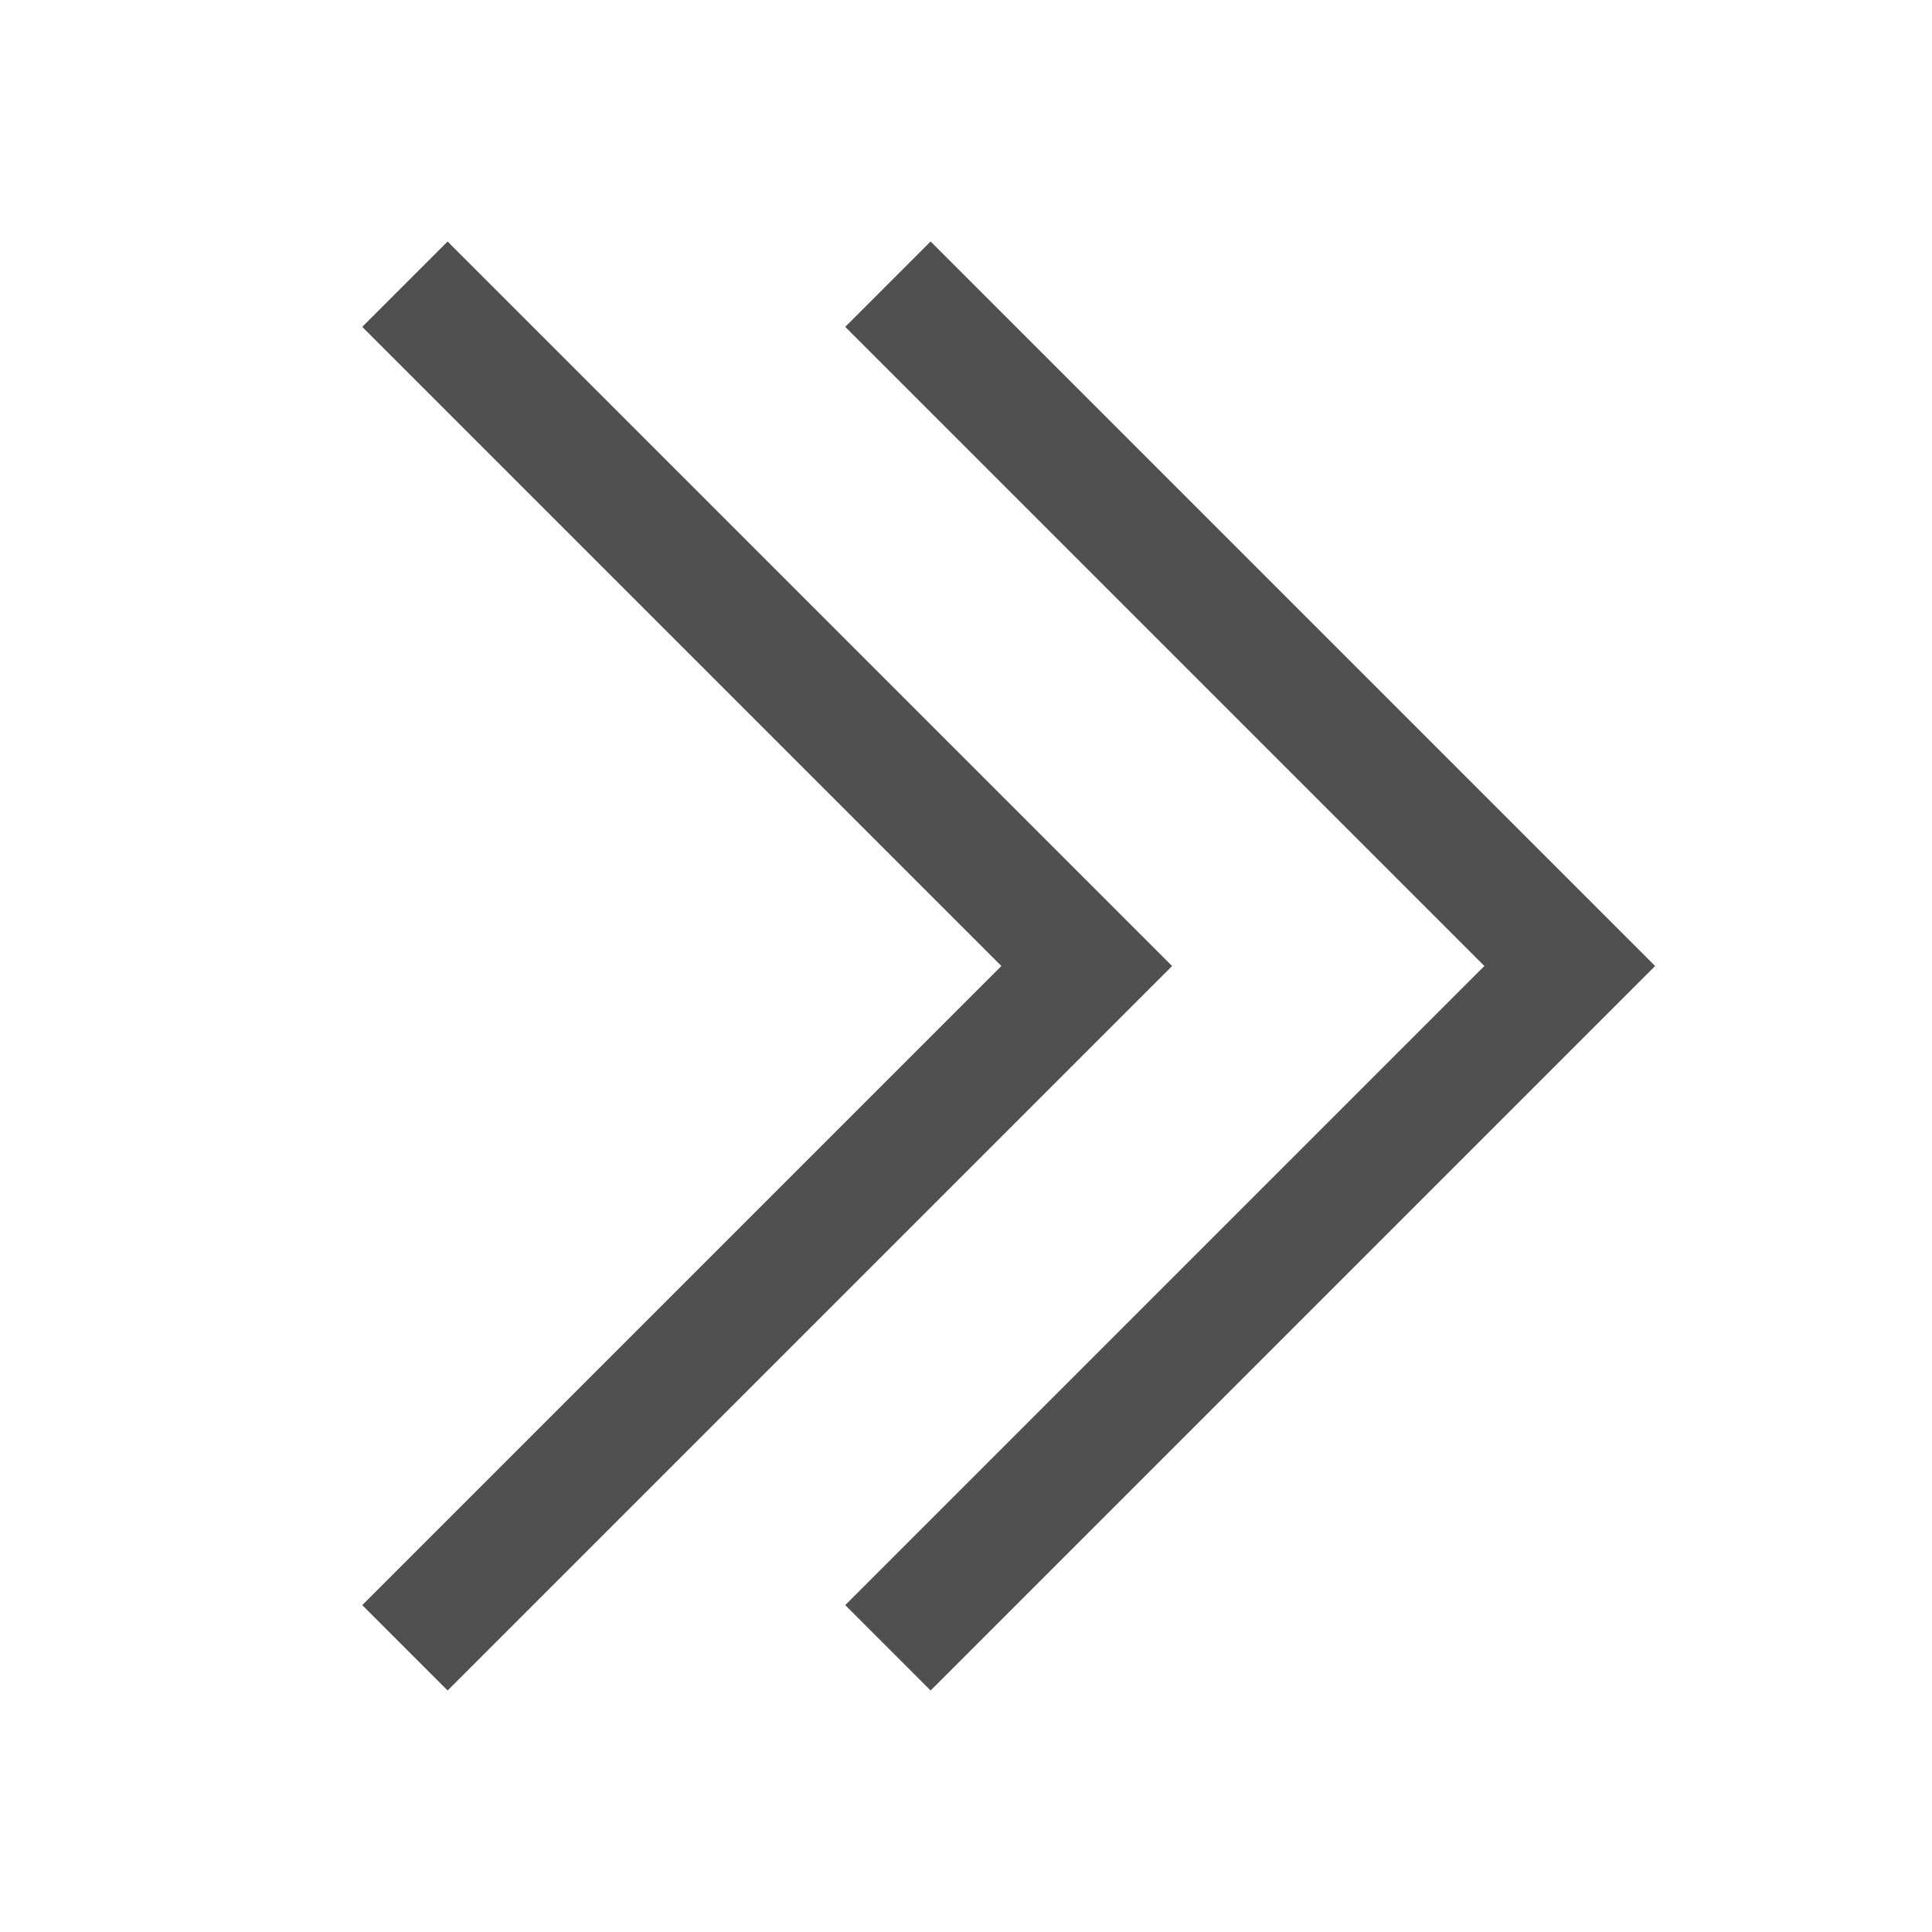 <svg xmlns="http://www.w3.org/2000/svg" viewBox="0 0 16 16">
    <g fill="currentColor" style="color:#050505;opacity:.7">
        <path d="m9.707 8-6 6L3 13.293 8.293 8 3 2.707 3.707 2z"/>
        <path d="m13.707 8-6 6L7 13.293 12.293 8 7 2.707 7.707 2z"/>
    </g>
</svg>
